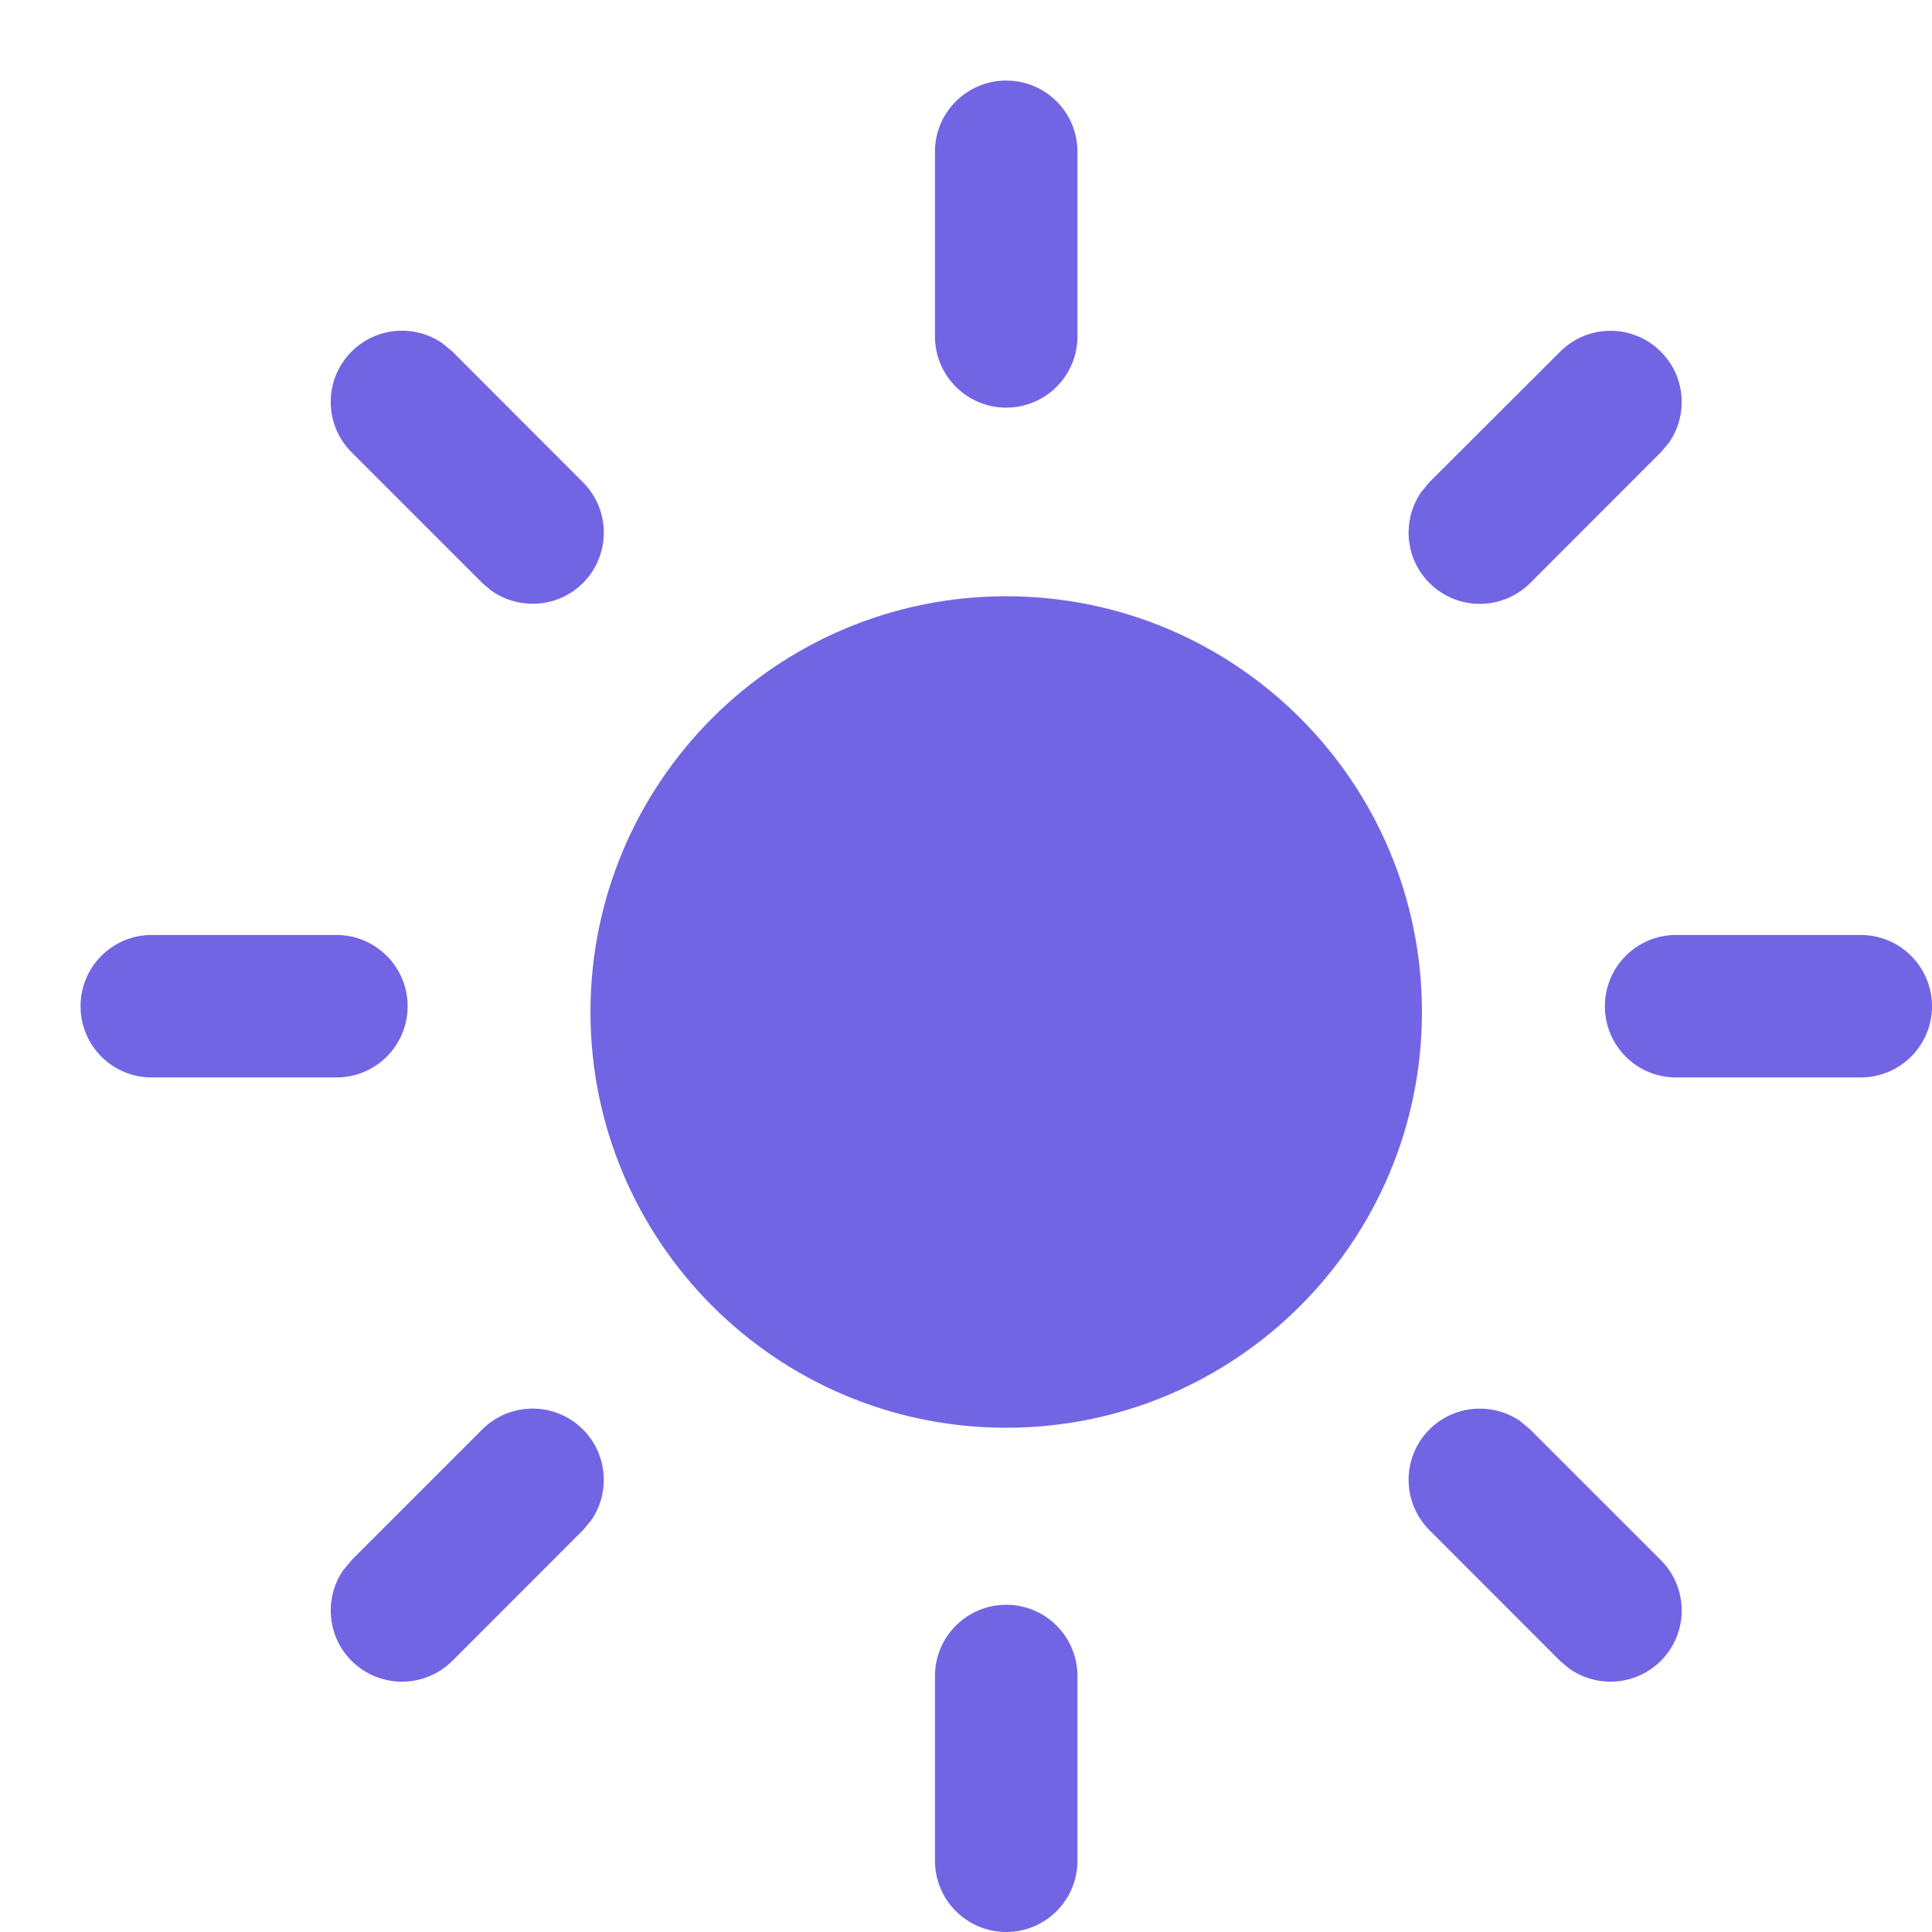 <?xml version="1.0" encoding="UTF-8"?>
<svg width="16px" height="16px" viewBox="0 0 16 16" version="1.1" xmlns="http://www.w3.org/2000/svg" xmlns:xlink="http://www.w3.org/1999/xlink">
    <title>69F16ACD-79E5-47FF-86CE-44F28EFDC563</title>
    <g id="FLow" stroke="none" stroke-width="1" fill="none" fill-rule="evenodd">
        <g id="1-Agent-Landing-Page" transform="translate(-29, -123)">
            <rect fill="#FFFFFF" x="0" y="0" width="375" height="944"></rect>
            <g id="stats" transform="translate(16, 117)"></g>
            <g id="icon/day" transform="translate(29, 123)" fill="#7265E3" fill-rule="nonzero">
                <path d="M8.333,13.29 C8.659,13.29 8.923,13.554 8.923,13.88 L8.923,13.88 L8.923,15.41 C8.923,15.736 8.659,16 8.333,16 C8.008,16 7.743,15.736 7.743,15.41 L7.743,15.41 L7.743,13.88 C7.743,13.554 8.008,13.29 8.333,13.29 Z M4.828,11.838 C5.032,12.043 5.055,12.361 4.896,12.591 L4.828,12.672 L3.746,13.755 C3.631,13.869 3.48,13.927 3.329,13.927 C3.178,13.927 3.027,13.869 2.912,13.755 C2.707,13.55 2.684,13.232 2.844,13.002 L2.912,12.92 L3.994,11.838 C4.224,11.608 4.598,11.608 4.828,11.838 Z M12.591,11.77 L12.672,11.838 L13.754,12.92 C13.985,13.151 13.985,13.524 13.754,13.755 C13.639,13.869 13.488,13.927 13.337,13.927 C13.217,13.927 13.096,13.89 12.993,13.817 L12.92,13.755 L11.838,12.672 C11.608,12.442 11.608,12.068 11.838,11.838 C12.043,11.634 12.361,11.611 12.591,11.77 Z M8.333,4.938 C10.234,4.938 11.776,6.48 11.776,8.381 C11.776,10.282 10.234,11.824 8.333,11.824 C6.432,11.824 4.89,10.282 4.89,8.381 C4.89,6.48 6.432,4.938 8.333,4.938 Z M2.786,7.743 C3.112,7.743 3.376,8.008 3.376,8.333 C3.376,8.659 3.112,8.923 2.786,8.923 L2.786,8.923 L1.256,8.923 C0.93,8.923 0.667,8.659 0.667,8.333 C0.667,8.008 0.93,7.743 1.256,7.743 L1.256,7.743 Z M15.41,7.743 C15.736,7.743 16,8.008 16,8.333 C16,8.659 15.736,8.923 15.41,8.923 L15.41,8.923 L13.88,8.923 C13.554,8.923 13.291,8.659 13.291,8.333 C13.291,8.008 13.554,7.743 13.88,7.743 L13.88,7.743 Z M13.754,2.912 C13.959,3.116 13.982,3.434 13.823,3.664 L13.754,3.746 L12.673,4.828 C12.557,4.943 12.406,5.001 12.255,5.001 C12.104,5.001 11.953,4.943 11.838,4.828 C11.633,4.623 11.611,4.306 11.77,4.075 L11.838,3.993 L12.921,2.912 C13.151,2.682 13.524,2.682 13.754,2.912 Z M3.664,2.843 L3.746,2.911 L4.828,3.994 C5.058,4.224 5.058,4.598 4.828,4.828 C4.712,4.944 4.561,5 4.412,5 C4.291,5 4.17,4.964 4.067,4.89 L3.994,4.828 L2.912,3.746 C2.681,3.515 2.681,3.142 2.912,2.911 C3.117,2.707 3.434,2.684 3.664,2.843 Z M8.333,0.667 C8.659,0.667 8.923,0.93 8.923,1.256 L8.923,1.256 L8.923,2.786 C8.923,3.112 8.659,3.376 8.333,3.376 C8.008,3.376 7.743,3.112 7.743,2.786 L7.743,2.786 L7.743,1.256 C7.743,0.93 8.008,0.667 8.333,0.667 Z" id="Shape"></path>
            </g>
        </g>
    </g>
</svg>